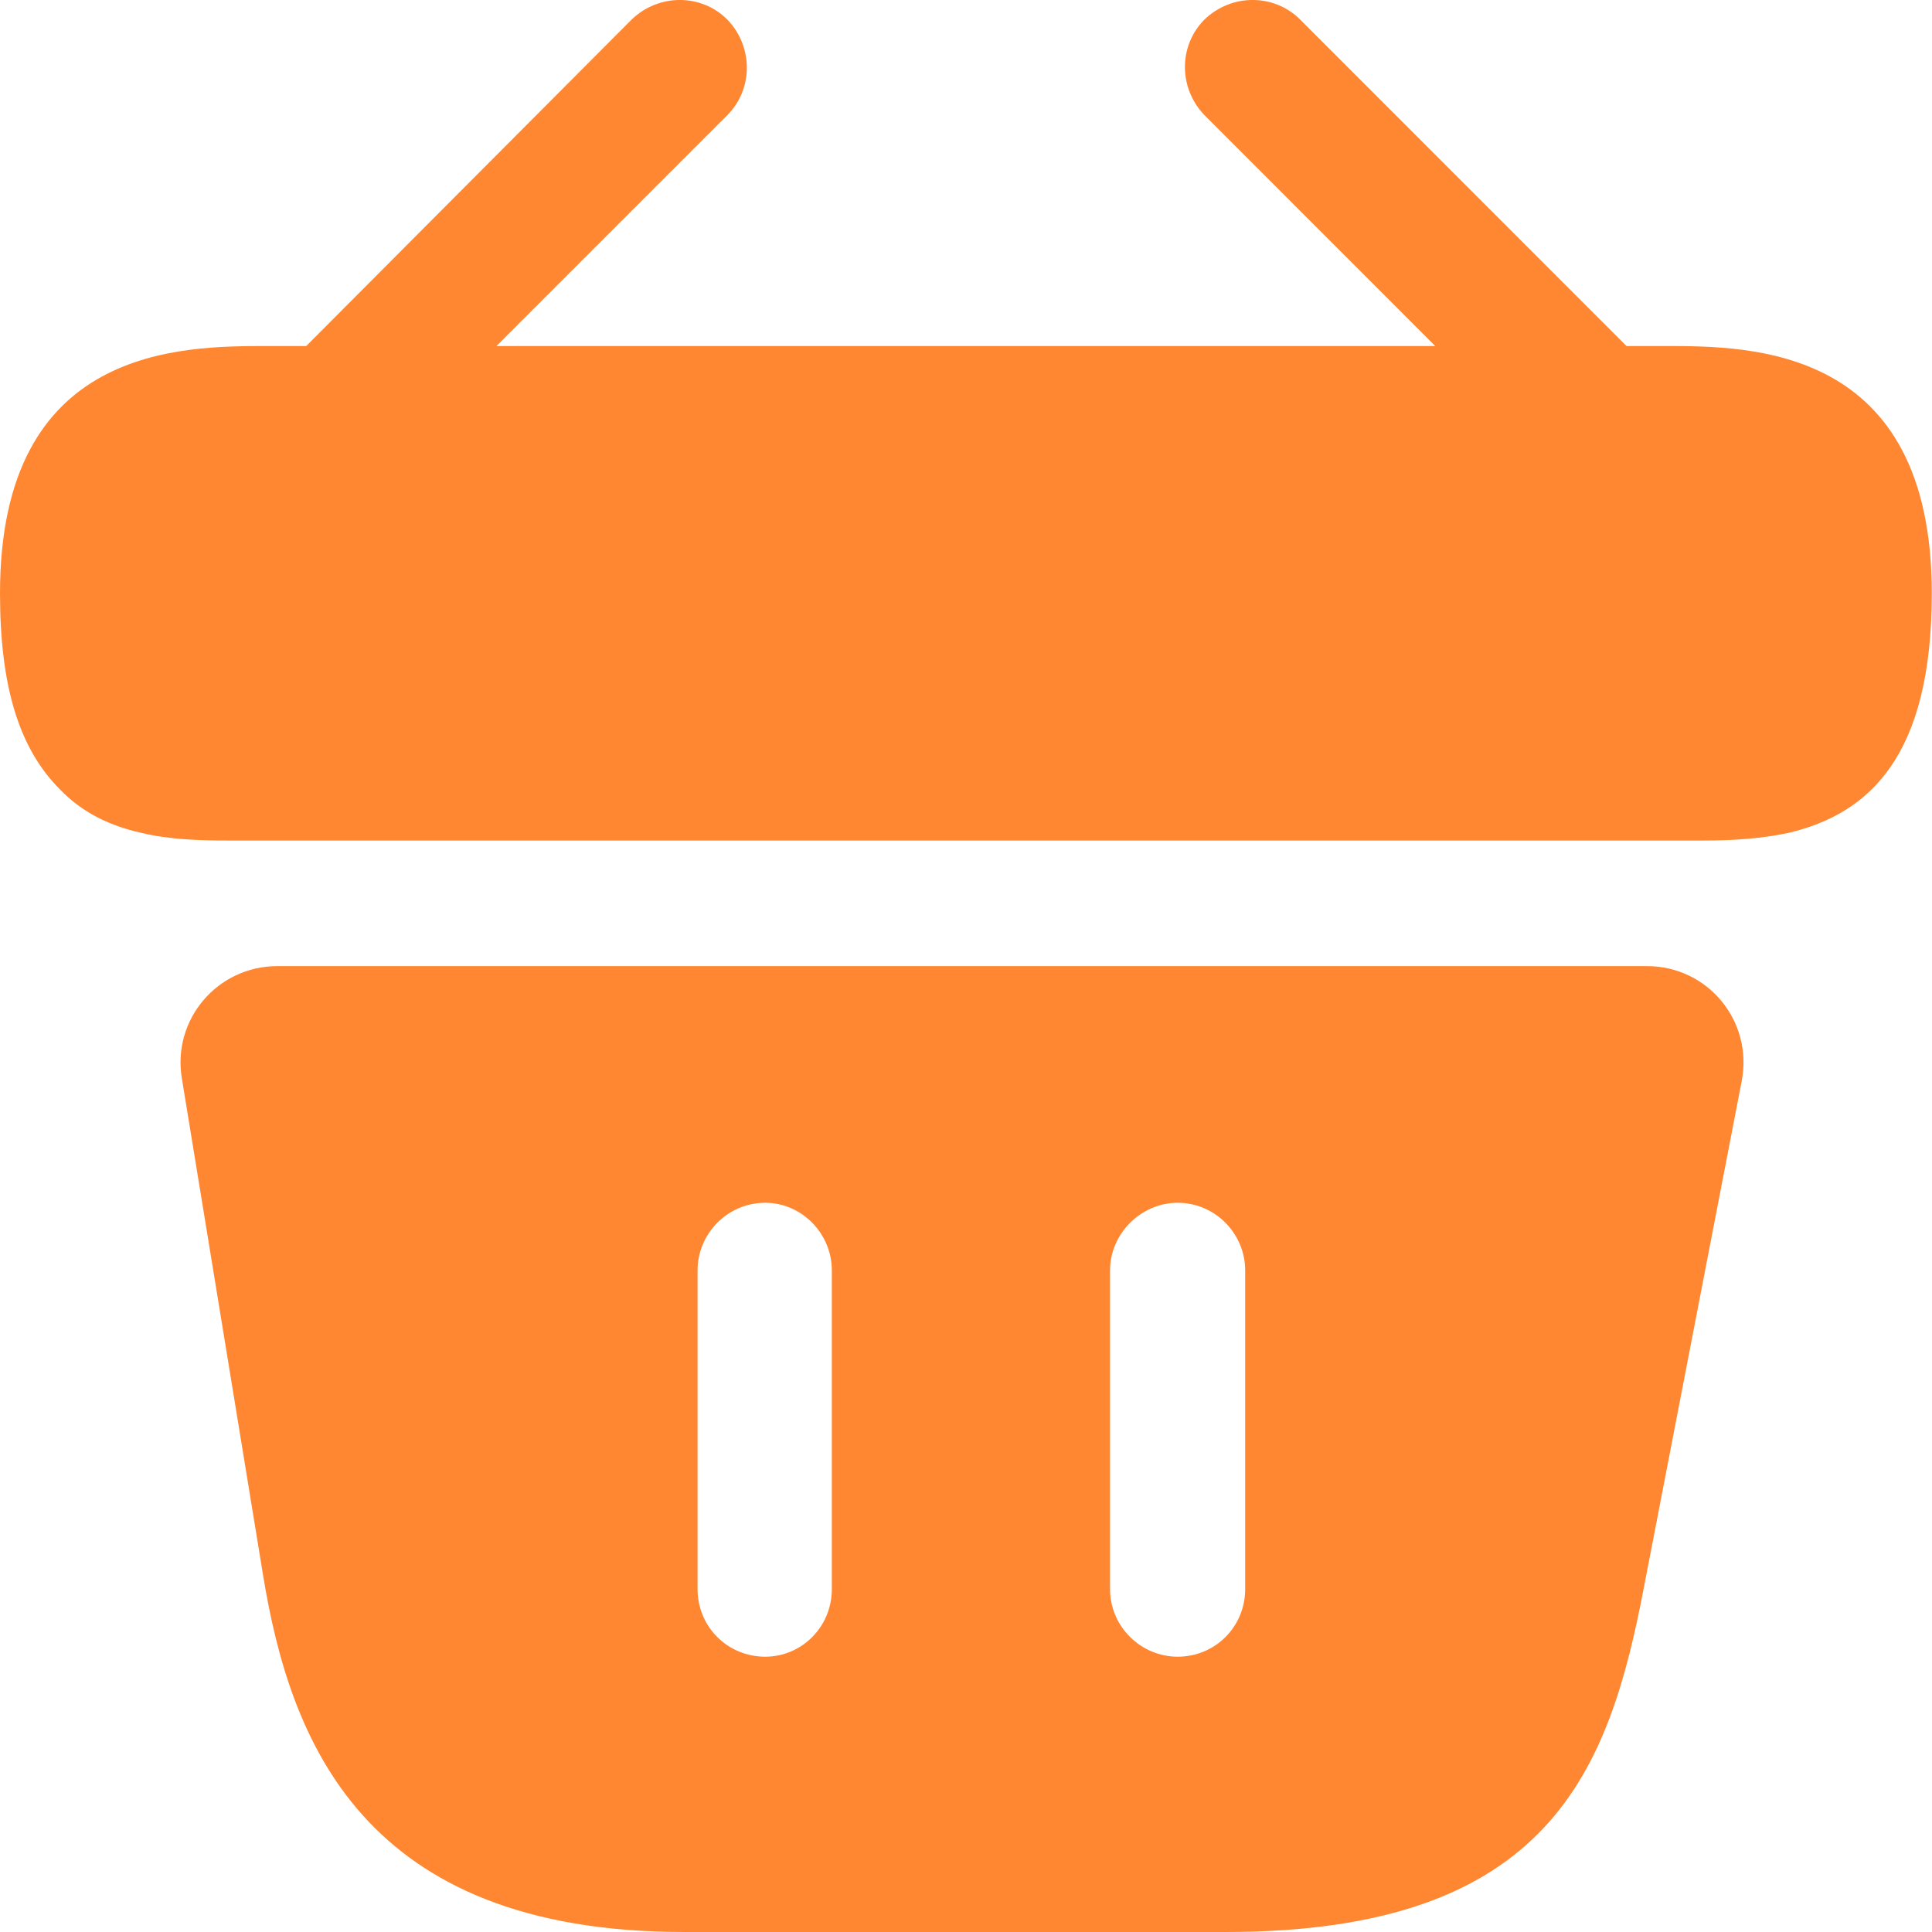 <svg width="18" height="18" viewBox="0 0 18 18" fill="none" xmlns="http://www.w3.org/2000/svg">
<path d="M15.514 3.224H15.154L12.113 0.182C11.87 -0.061 11.473 -0.061 11.222 0.182C10.979 0.425 10.979 0.821 11.222 1.073L13.372 3.224H4.625L6.776 1.073C7.019 0.83 7.019 0.434 6.776 0.182C6.533 -0.061 6.137 -0.061 5.885 0.182L2.853 3.224H2.493C1.683 3.224 0 3.224 0 5.528C0 6.4 0.18 6.976 0.558 7.354C0.774 7.579 1.035 7.696 1.314 7.759C1.575 7.822 1.854 7.831 2.124 7.831H15.874C16.153 7.831 16.414 7.813 16.666 7.759C17.422 7.579 17.998 7.039 17.998 5.528C17.998 3.224 16.315 3.224 15.514 3.224Z" fill="#FF8731"/>
<path d="M15.345 9.001H2.585C2.027 9.001 1.604 9.496 1.694 10.045L2.45 14.67C2.702 16.218 3.377 18 6.373 18H11.421C14.454 18 14.994 16.479 15.318 14.778L16.227 10.072C16.335 9.514 15.912 9.001 15.345 9.001ZM7.75 14.805C7.75 15.156 7.471 15.435 7.129 15.435C6.778 15.435 6.499 15.156 6.499 14.805V11.836C6.499 11.494 6.778 11.206 7.129 11.206C7.471 11.206 7.75 11.494 7.75 11.836V14.805ZM11.601 14.805C11.601 15.156 11.322 15.435 10.972 15.435C10.63 15.435 10.342 15.156 10.342 14.805V11.836C10.342 11.494 10.63 11.206 10.972 11.206C11.322 11.206 11.601 11.494 11.601 11.836V14.805Z" fill="#FF8731"/>
</svg>
